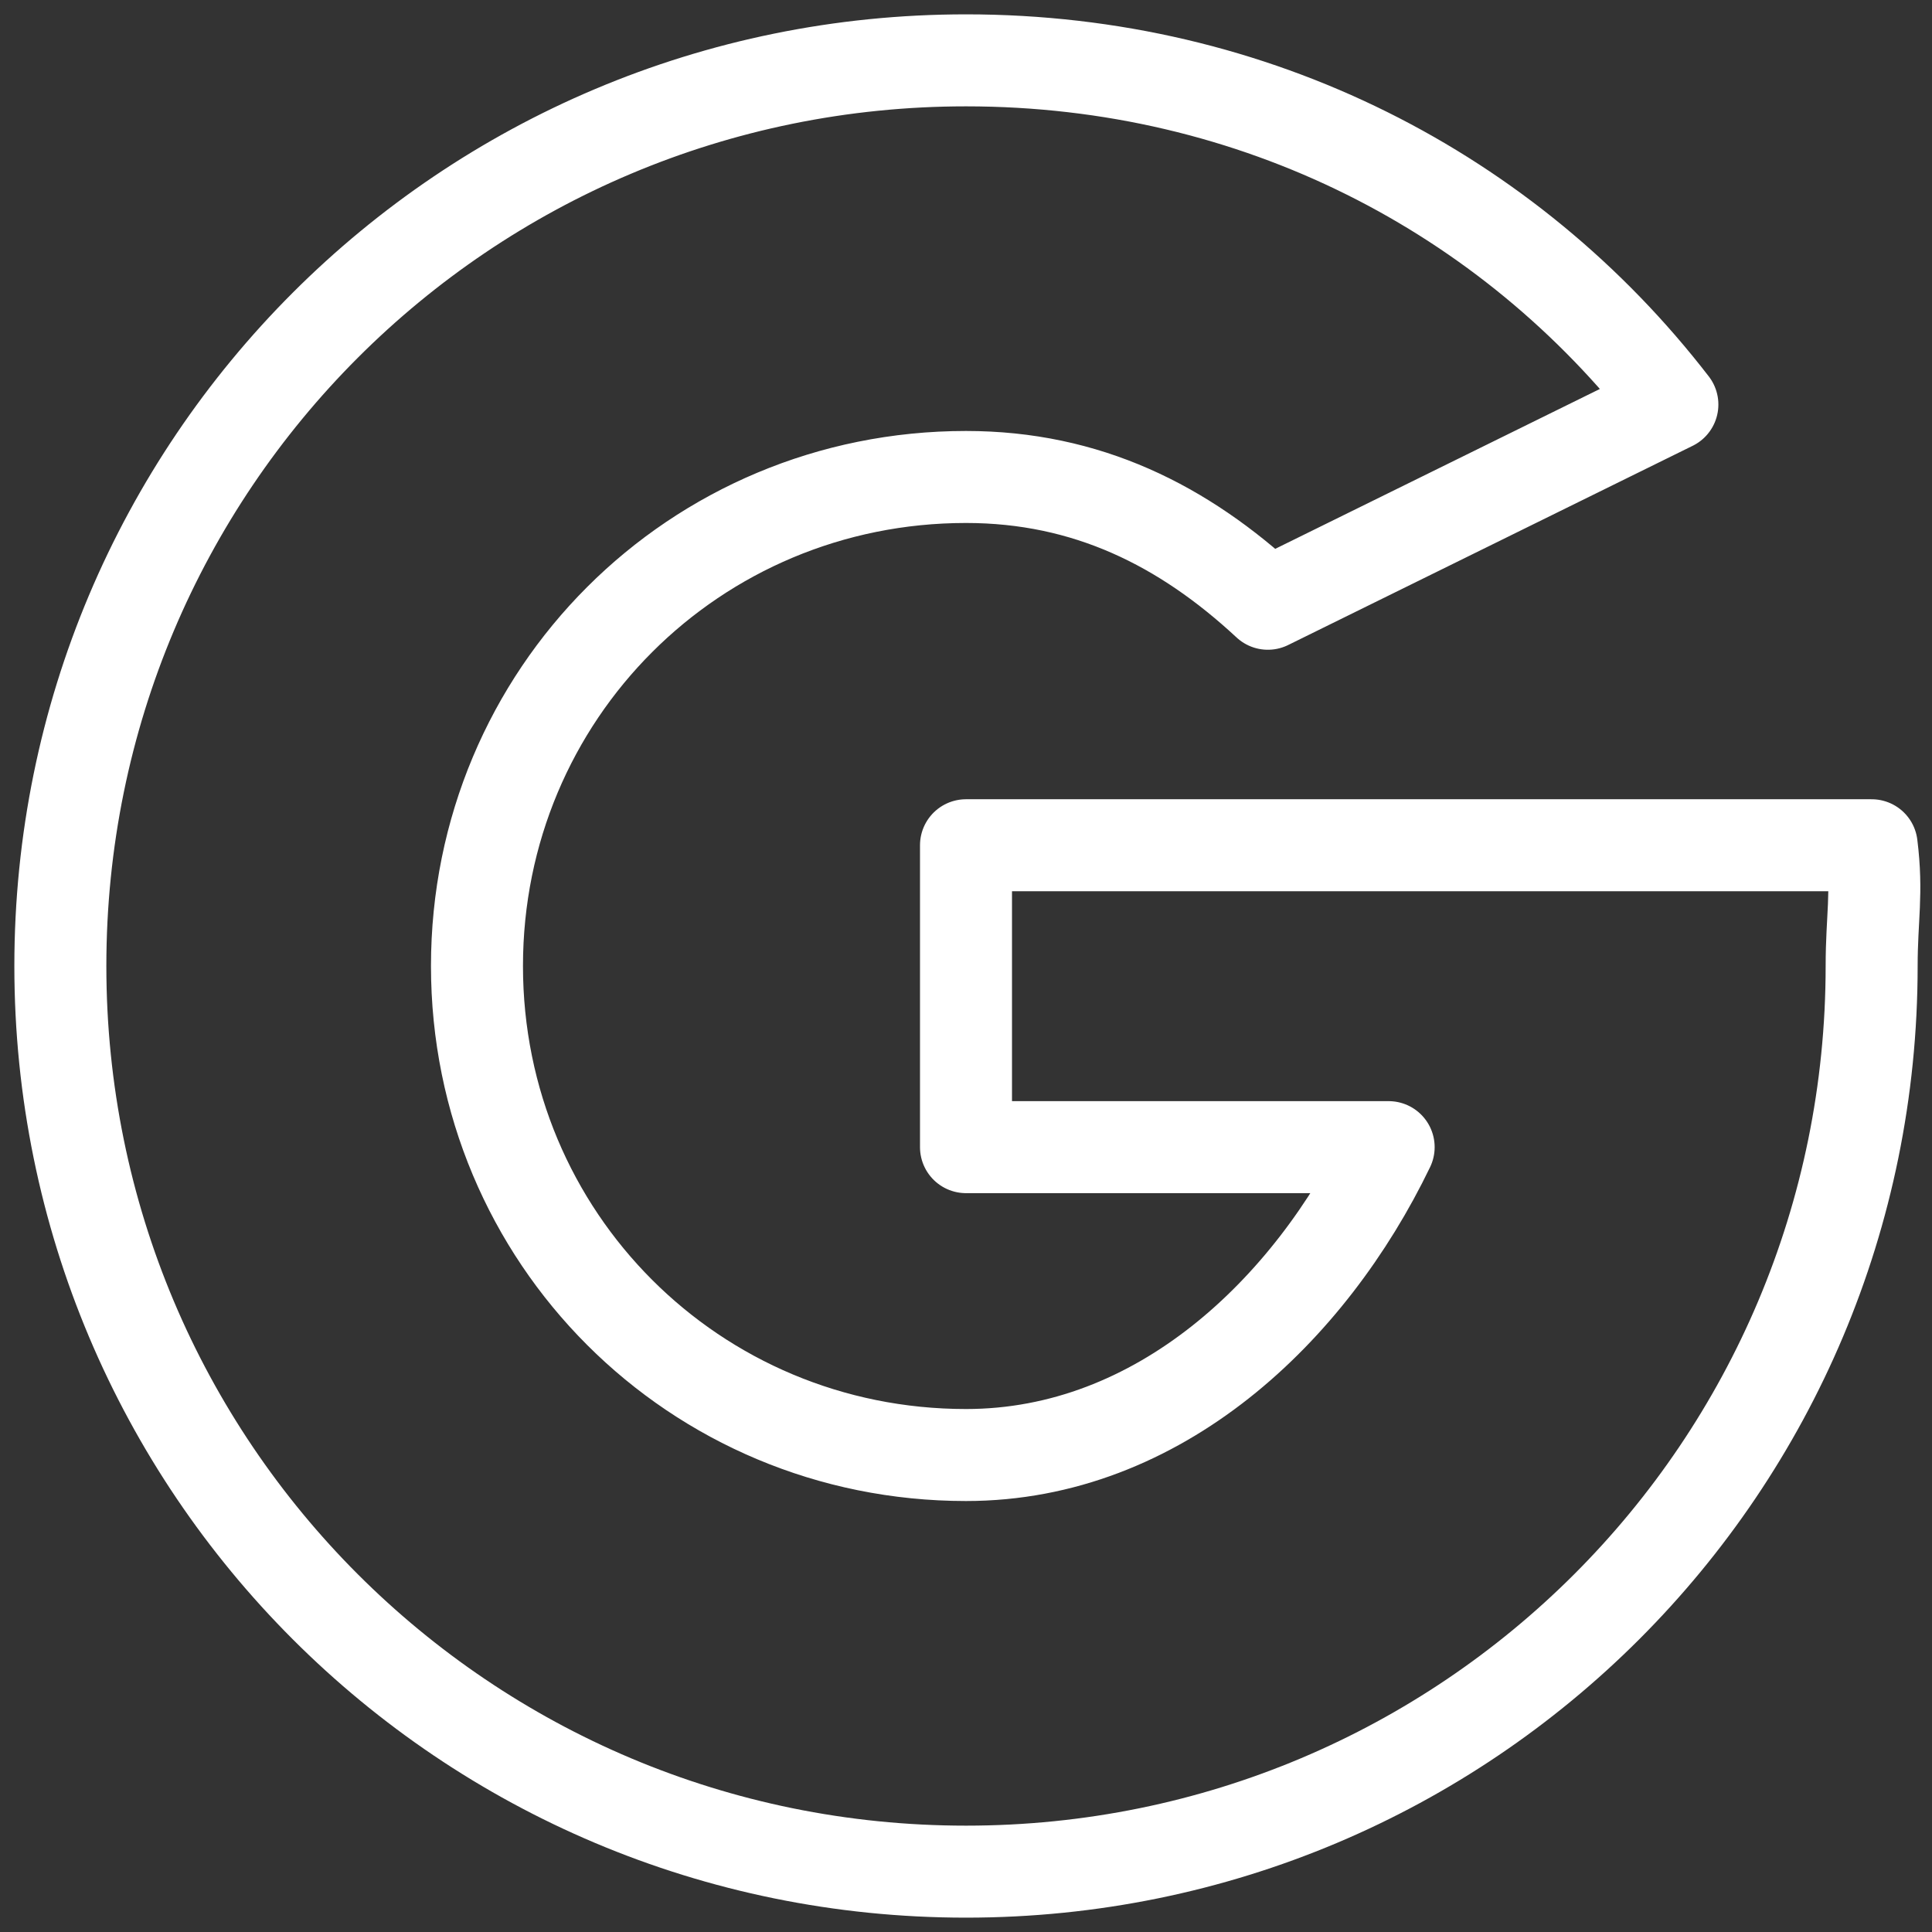 <svg width="42" height="42" viewBox="0 0 42 42" fill="none" xmlns="http://www.w3.org/2000/svg">
<rect x="0" y="0" width="42" height="42" fill="#333333" stroke="none"/>
<g clip-path="url(#clip0_49_75)">
<path d="M40.688 18.375H39.375H31.5H21V24.938H30.188C28.481 28.481 25.2 31.631 21 31.631C15.094 31.631 10.369 26.906 10.369 21C10.369 15.094 15.094 10.369 21 10.369C23.625 10.369 25.725 11.419 27.562 13.125L36.356 8.794C32.812 4.2 27.3 1.312 21 1.312C10.106 1.312 1.312 10.106 1.312 21C1.312 31.894 10.106 40.688 21 40.688C31.894 40.688 40.688 31.894 40.688 21C40.688 19.95 40.819 19.425 40.688 18.375Z" stroke="white" stroke-width="2" stroke-miterlimit="10" stroke-linecap="round" stroke-linejoin="round"/>
</g>
<defs>
<clipPath id="clip0_49_75">
<rect width="42" height="42" fill="white"/>
</clipPath>
</defs>
</svg>
